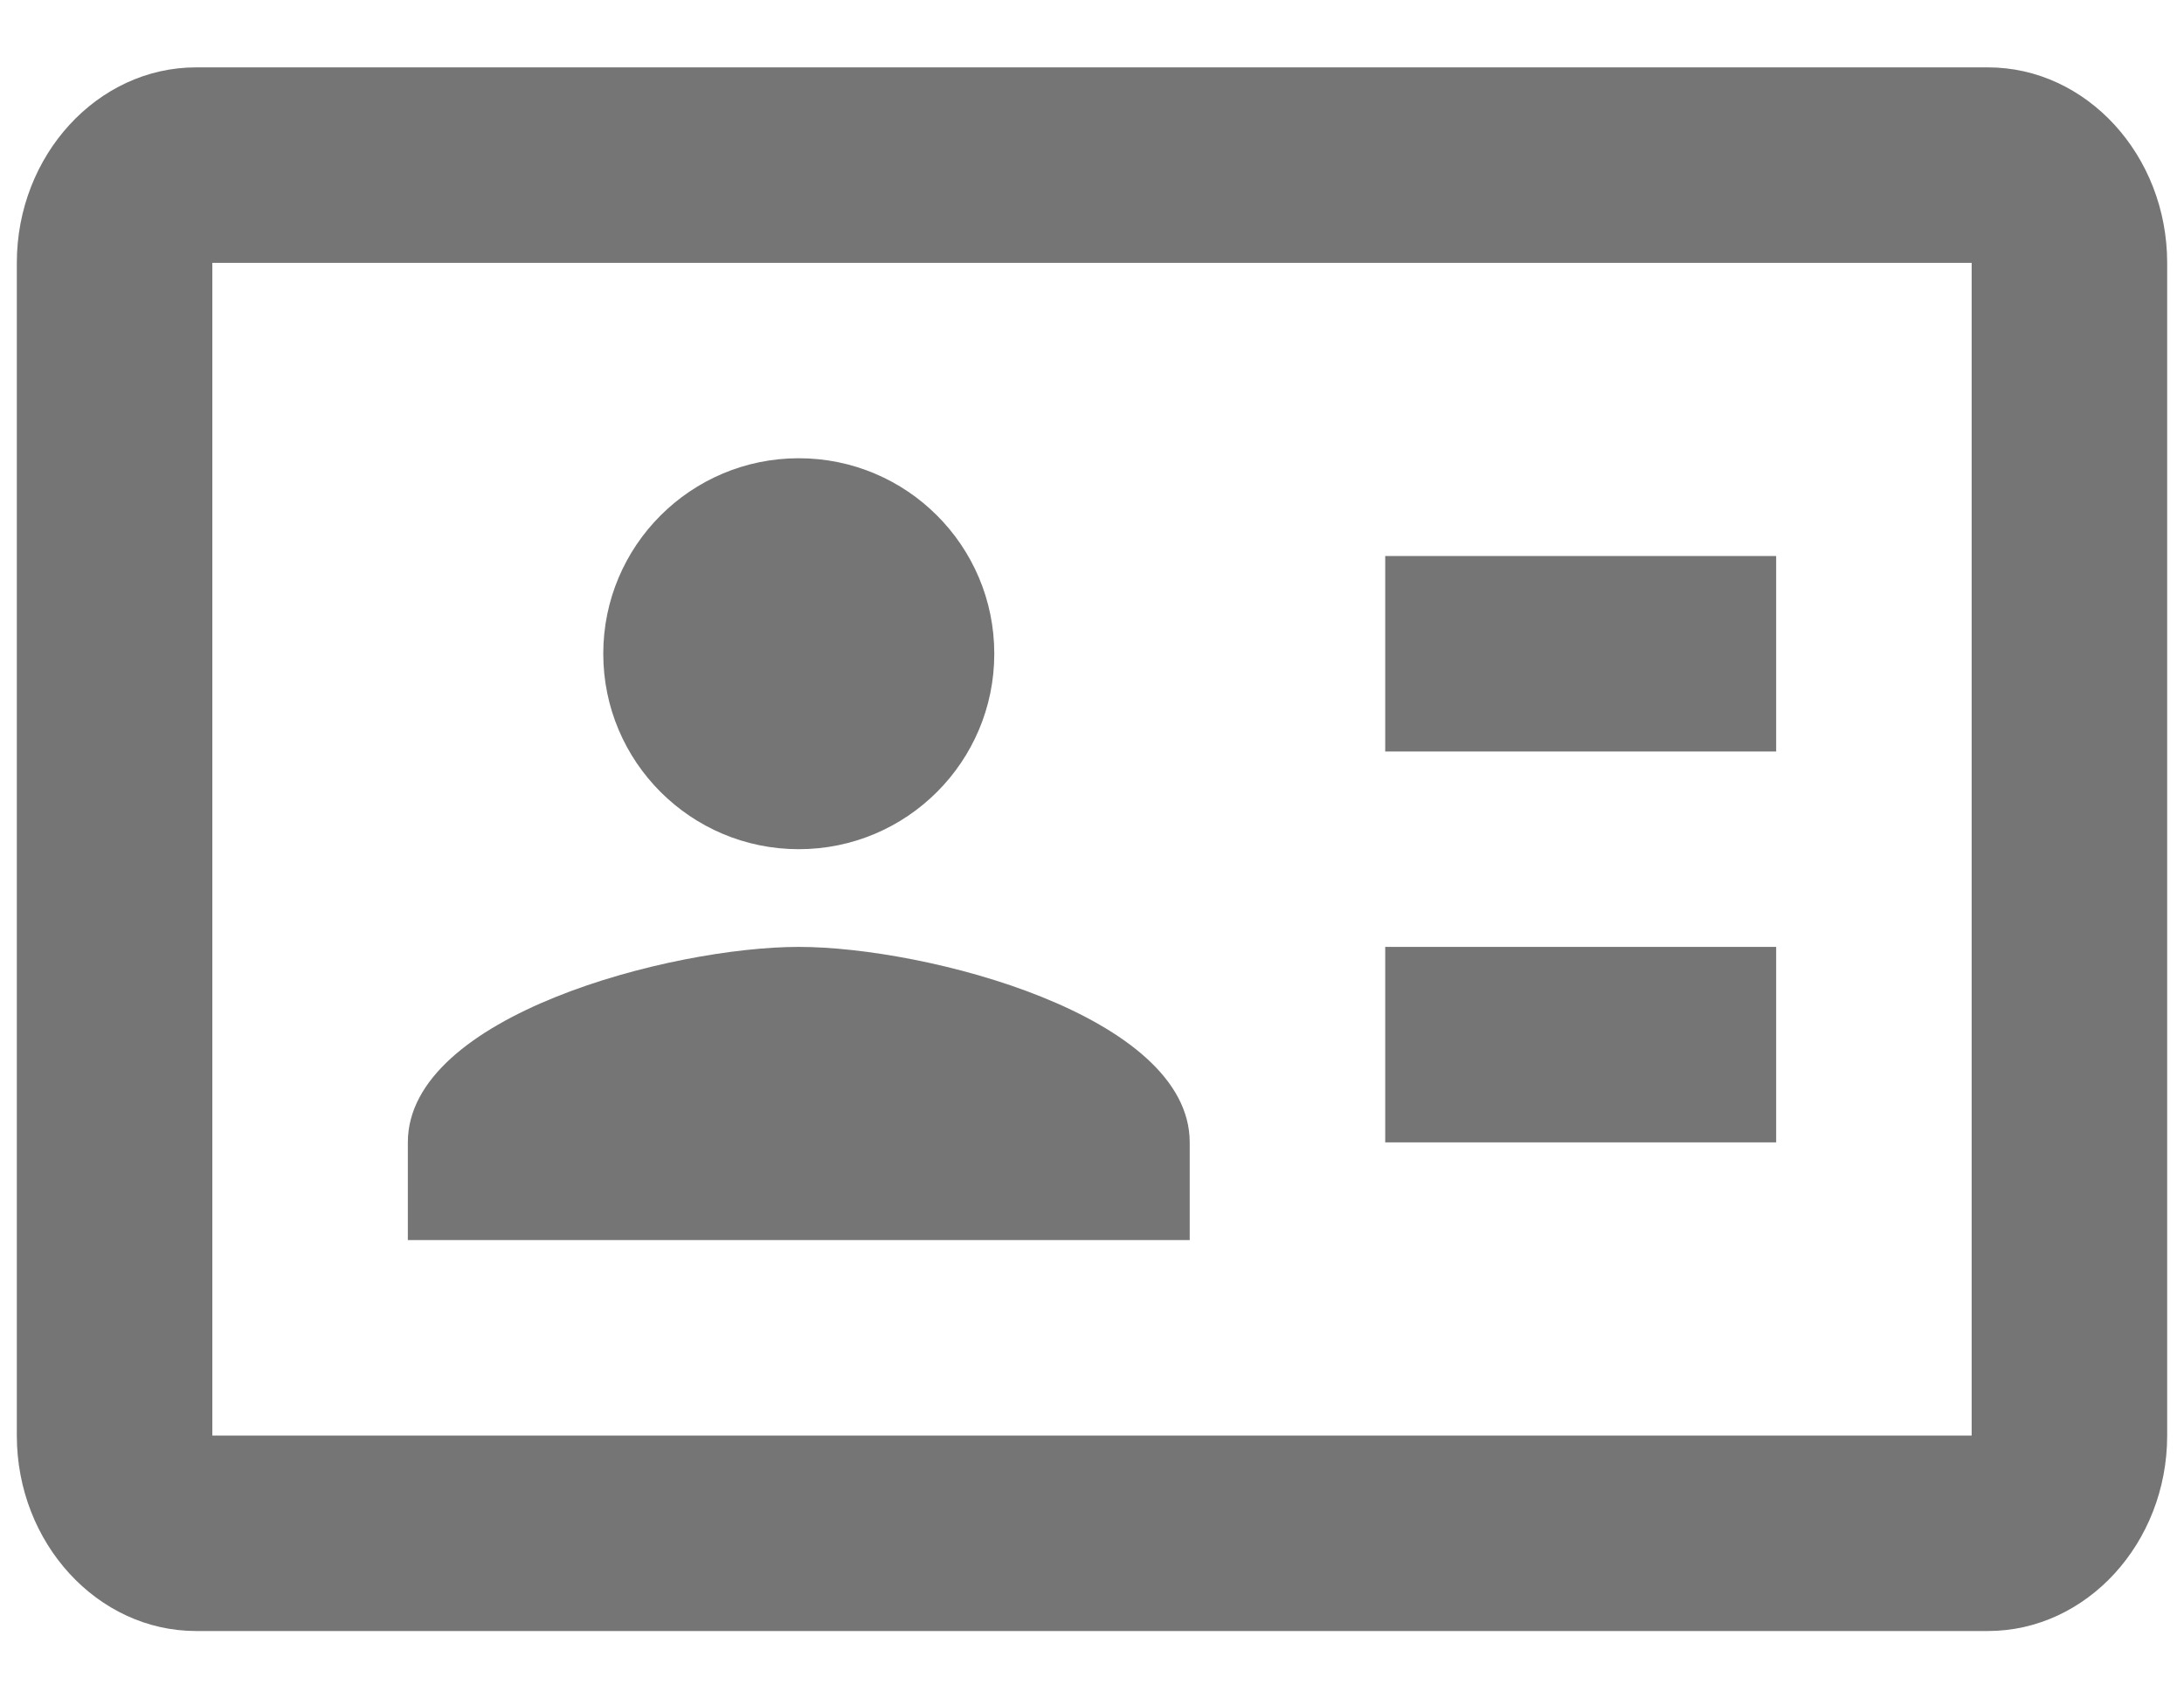 <?xml version="1.0" encoding="UTF-8"?>
<svg width="27px" height="21px" viewBox="0 0 27 21" version="1.1" xmlns="http://www.w3.org/2000/svg" xmlns:xlink="http://www.w3.org/1999/xlink">
    <!-- Generator: Sketch 52.4 (67378) - http://www.bohemiancoding.com/sketch -->
    <title>activity_lead_deleted</title>
    <desc>Created with Sketch.</desc>
    <g id="activity_lead_deleted" stroke="none" stroke-width="1" fill="none" fill-rule="evenodd" fill-opacity="0.54">
        <g id="Material-Icon-/--License" transform="translate(-1, -4)" fill="#000000">
            <g id="License">
                <path d="M25.576,4.833 L3.424,4.833 C2.205,4.833 1.208,5.921 1.208,7.25 L1.208,21.75 C1.208,23.079 2.205,24.167 3.424,24.167 L25.576,24.167 C26.795,24.167 27.792,23.079 27.792,21.75 L27.792,7.25 C27.792,5.921 26.795,4.833 25.576,4.833 Z M25.375,21.75 L3.625,21.75 L3.625,7.25 L25.375,7.25 L25.375,21.75 Z" id="Shape" fill-rule="nonzero"></path>
                <rect id="Rectangle-path" fill-rule="nonzero" x="18.125" y="10.875" width="4.833" height="2.417"></rect>
                <rect id="Rectangle-path" fill-rule="nonzero" x="18.125" y="15.708" width="4.833" height="2.417"></rect>
                <circle id="Oval" fill-rule="nonzero" cx="10.875" cy="12.083" r="2.417"></circle>
                <path d="M10.875,15.708 C9.304,15.708 6.042,16.554 6.042,18.125 L6.042,19.333 L15.708,19.333 L15.708,18.125 C15.708,16.554 12.446,15.708 10.875,15.708 Z" id="Shape" fill-rule="nonzero"></path>
            </g>
        </g>
    </g>
</svg>